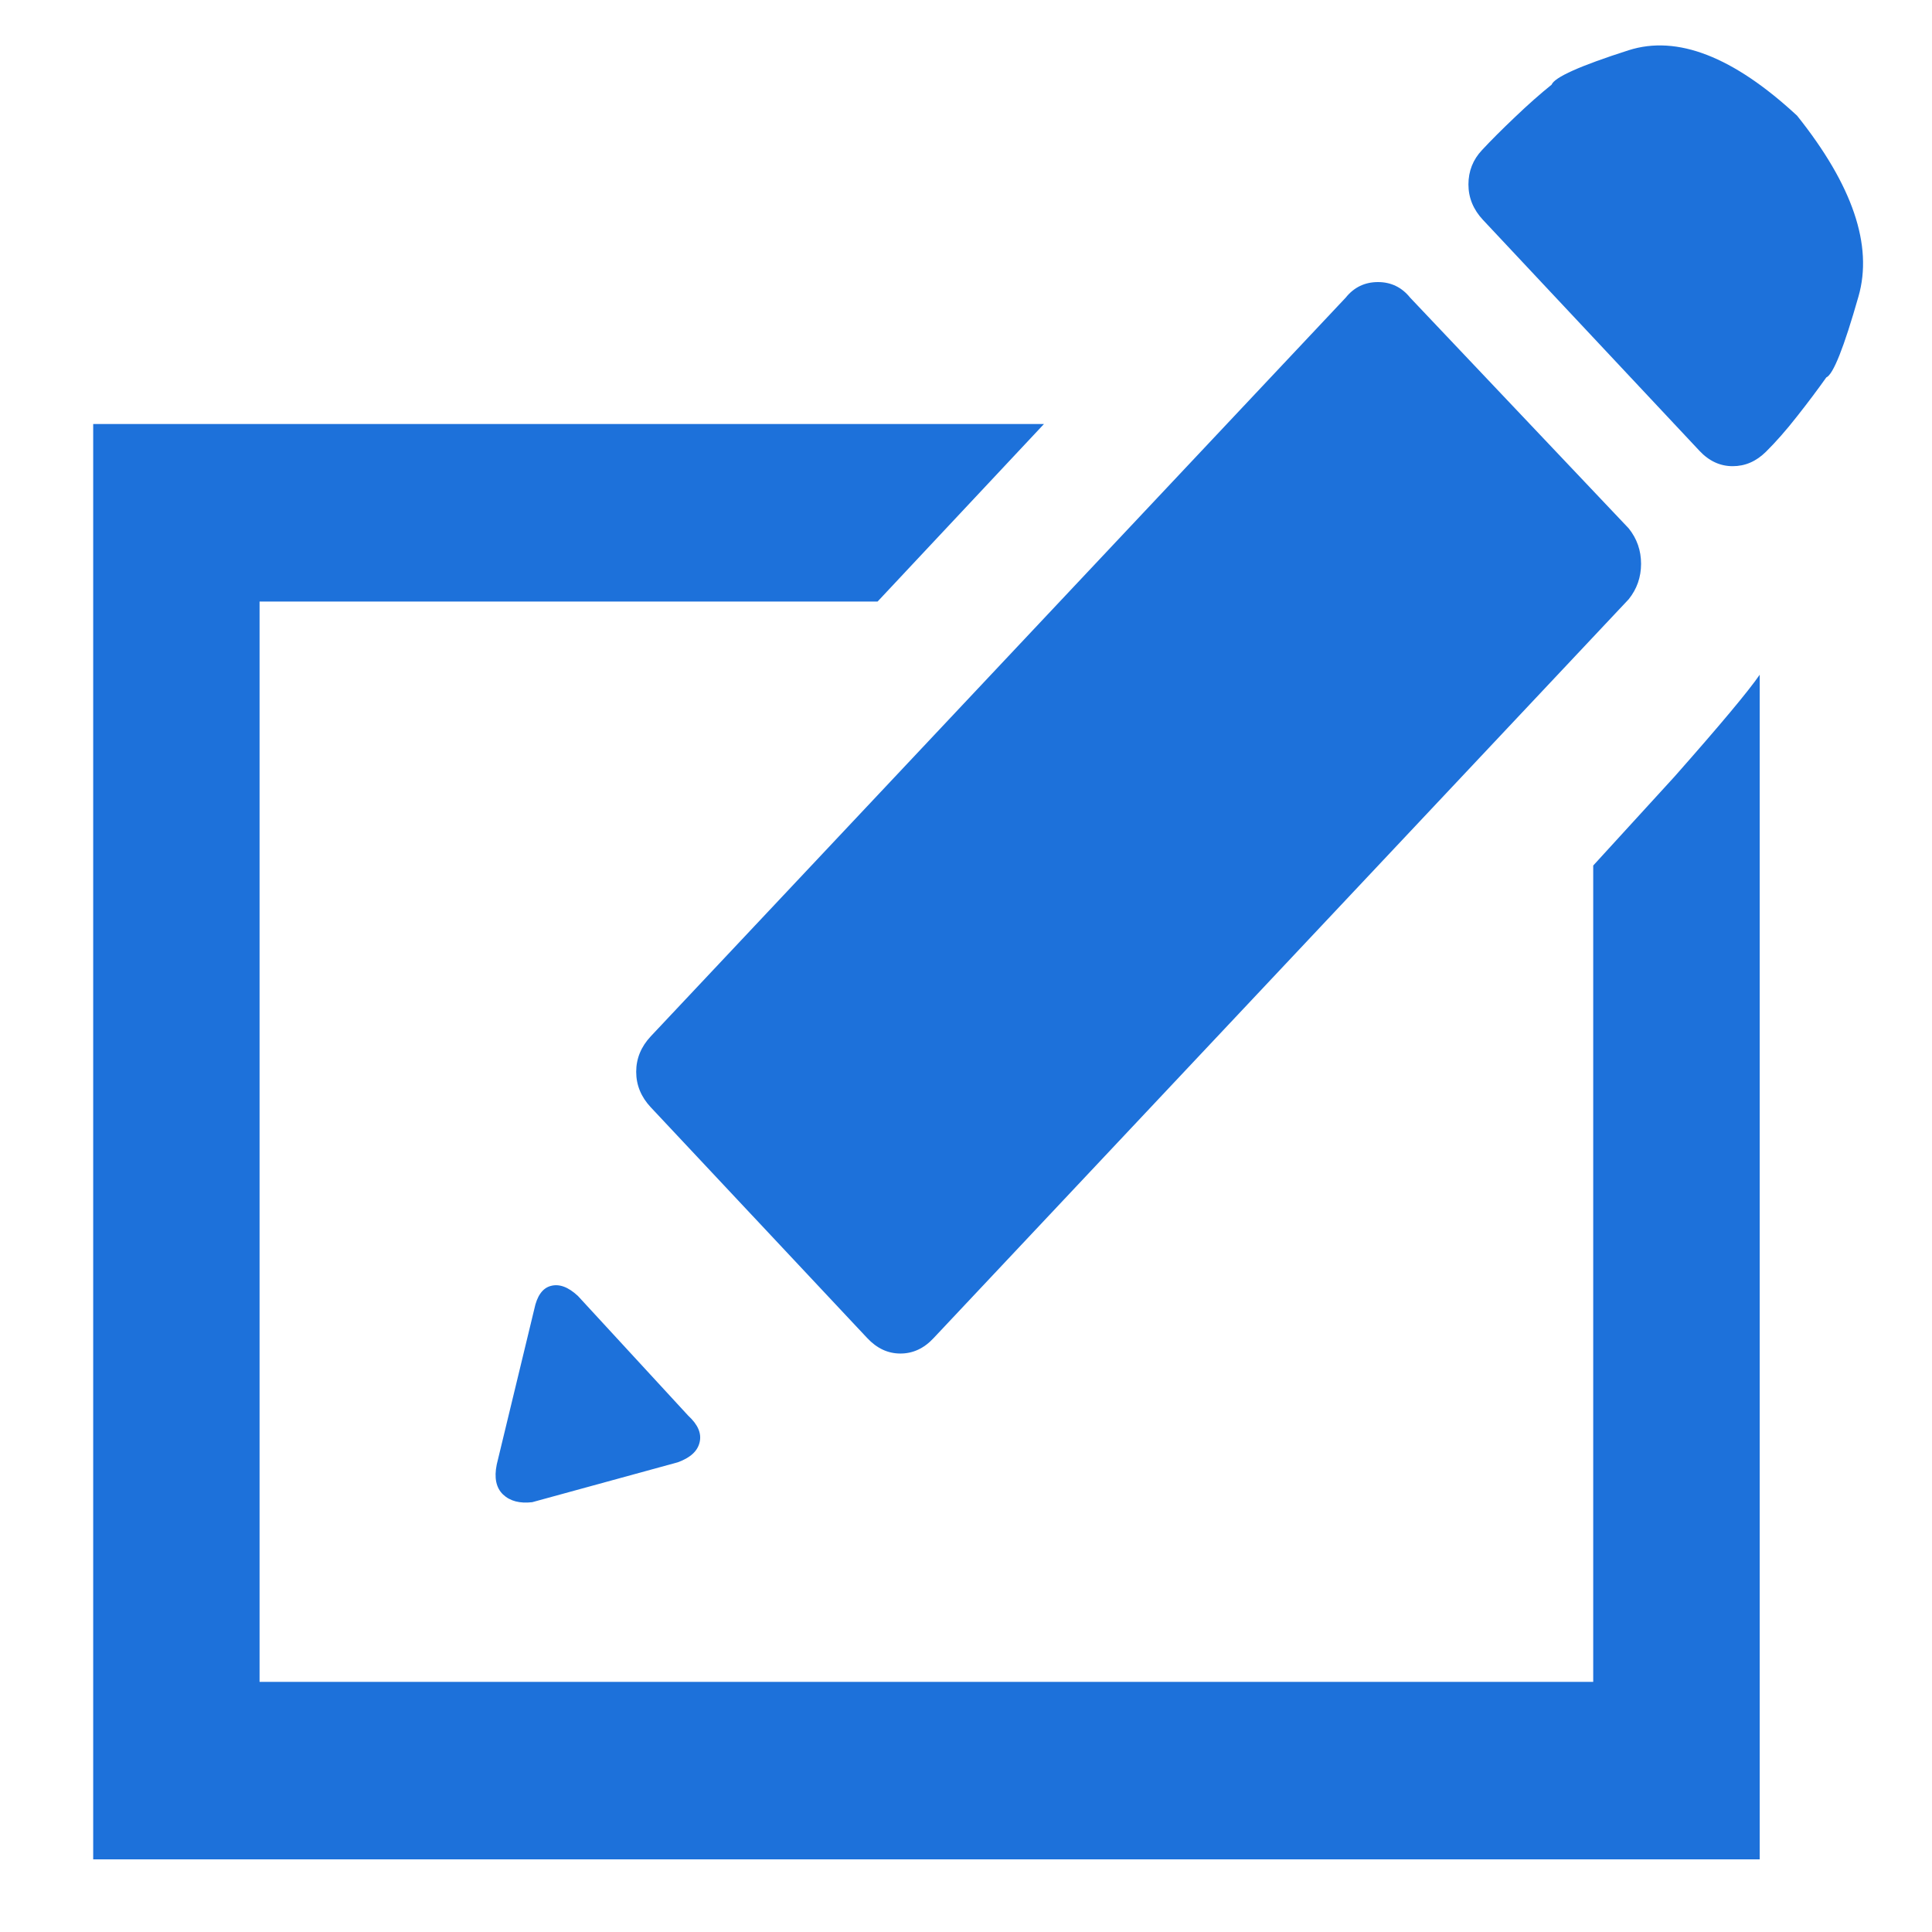 <?xml version="1.0" encoding="UTF-8" standalone="no"?>
<svg width="17px" height="17px" viewBox="0 0 17 17" version="1.1" xmlns="http://www.w3.org/2000/svg" xmlns:xlink="http://www.w3.org/1999/xlink" xmlns:sketch="http://www.bohemiancoding.com/sketch/ns">
    <!-- Generator: Sketch 3.5.2 (25235) - http://www.bohemiancoding.com/sketch -->
    <title>icon-edit</title>
    <desc>Created with Sketch.</desc>
    <defs></defs>
    <g id="Page-1" stroke="none" stroke-width="1" fill="none" fill-rule="evenodd" sketch:type="MSPage">
        <g id="Success-Plan---Intent---Business-case" sketch:type="MSArtboardGroup" transform="translate(-891, -922)">
            <g id="Content---Panel" sketch:type="MSLayerGroup" transform="translate(292, 199)">
                <g id="Form" transform="translate(20, 406)" sketch:type="MSShapeGroup">
                    <g id="Table" transform="translate(20, 250)">
                        <g id="Header-Copy" transform="translate(0, 50)" stroke="#EAEAEA">
                            <rect id="Rectangle-670-Copy-4" x="548.552" y="0" width="70.448" height="50"></rect>
                        </g>
                        <path d="M574.484,72.937 L574.484,83.361 L559.82,83.361 L559.82,70.731 L568.186,70.731 L566.722,72.293 L561.284,72.293 L561.284,81.799 L573.019,81.799 L573.019,74.616 L573.733,73.835 C574.136,73.379 574.386,73.08 574.484,72.937 L574.484,72.937 Z M567.216,78.773 C567.131,78.865 567.033,78.91 566.923,78.91 C566.813,78.91 566.716,78.865 566.63,78.773 L564.726,76.743 C564.641,76.652 564.598,76.548 564.598,76.431 C564.598,76.314 564.641,76.21 564.726,76.119 L570.841,69.619 C570.914,69.528 571.009,69.482 571.125,69.482 C571.24,69.482 571.335,69.528 571.408,69.619 L573.331,71.649 C573.404,71.74 573.44,71.844 573.44,71.961 C573.44,72.078 573.404,72.182 573.331,72.273 L567.216,78.773 Z M575.07,70.321 C574.996,70.425 574.911,70.539 574.813,70.663 C574.716,70.787 574.624,70.891 574.539,70.975 C574.453,71.06 574.356,71.102 574.246,71.102 C574.136,71.102 574.038,71.057 573.953,70.966 L572.049,68.935 C571.964,68.844 571.921,68.74 571.921,68.623 C571.921,68.506 571.961,68.405 572.04,68.321 C572.119,68.236 572.217,68.138 572.333,68.028 C572.449,67.917 572.556,67.823 572.653,67.745 C572.678,67.68 572.903,67.579 573.331,67.442 C573.758,67.306 574.252,67.498 574.813,68.018 C575.302,68.63 575.482,69.16 575.353,69.609 C575.225,70.058 575.131,70.295 575.07,70.321 L575.07,70.321 Z M563.683,80.218 C563.573,80.231 563.487,80.208 563.426,80.15 C563.365,80.091 563.347,80.003 563.371,79.886 L563.701,78.52 C563.725,78.403 563.774,78.334 563.847,78.315 C563.921,78.295 564,78.324 564.085,78.403 L565.056,79.457 C565.141,79.535 565.175,79.613 565.156,79.691 C565.138,79.769 565.074,79.827 564.964,79.867 L563.683,80.218 Z" id="icon" fill="#1D71DA"></path>
                    </g>
                </g>
            </g>
        </g>
    </g>
</svg>